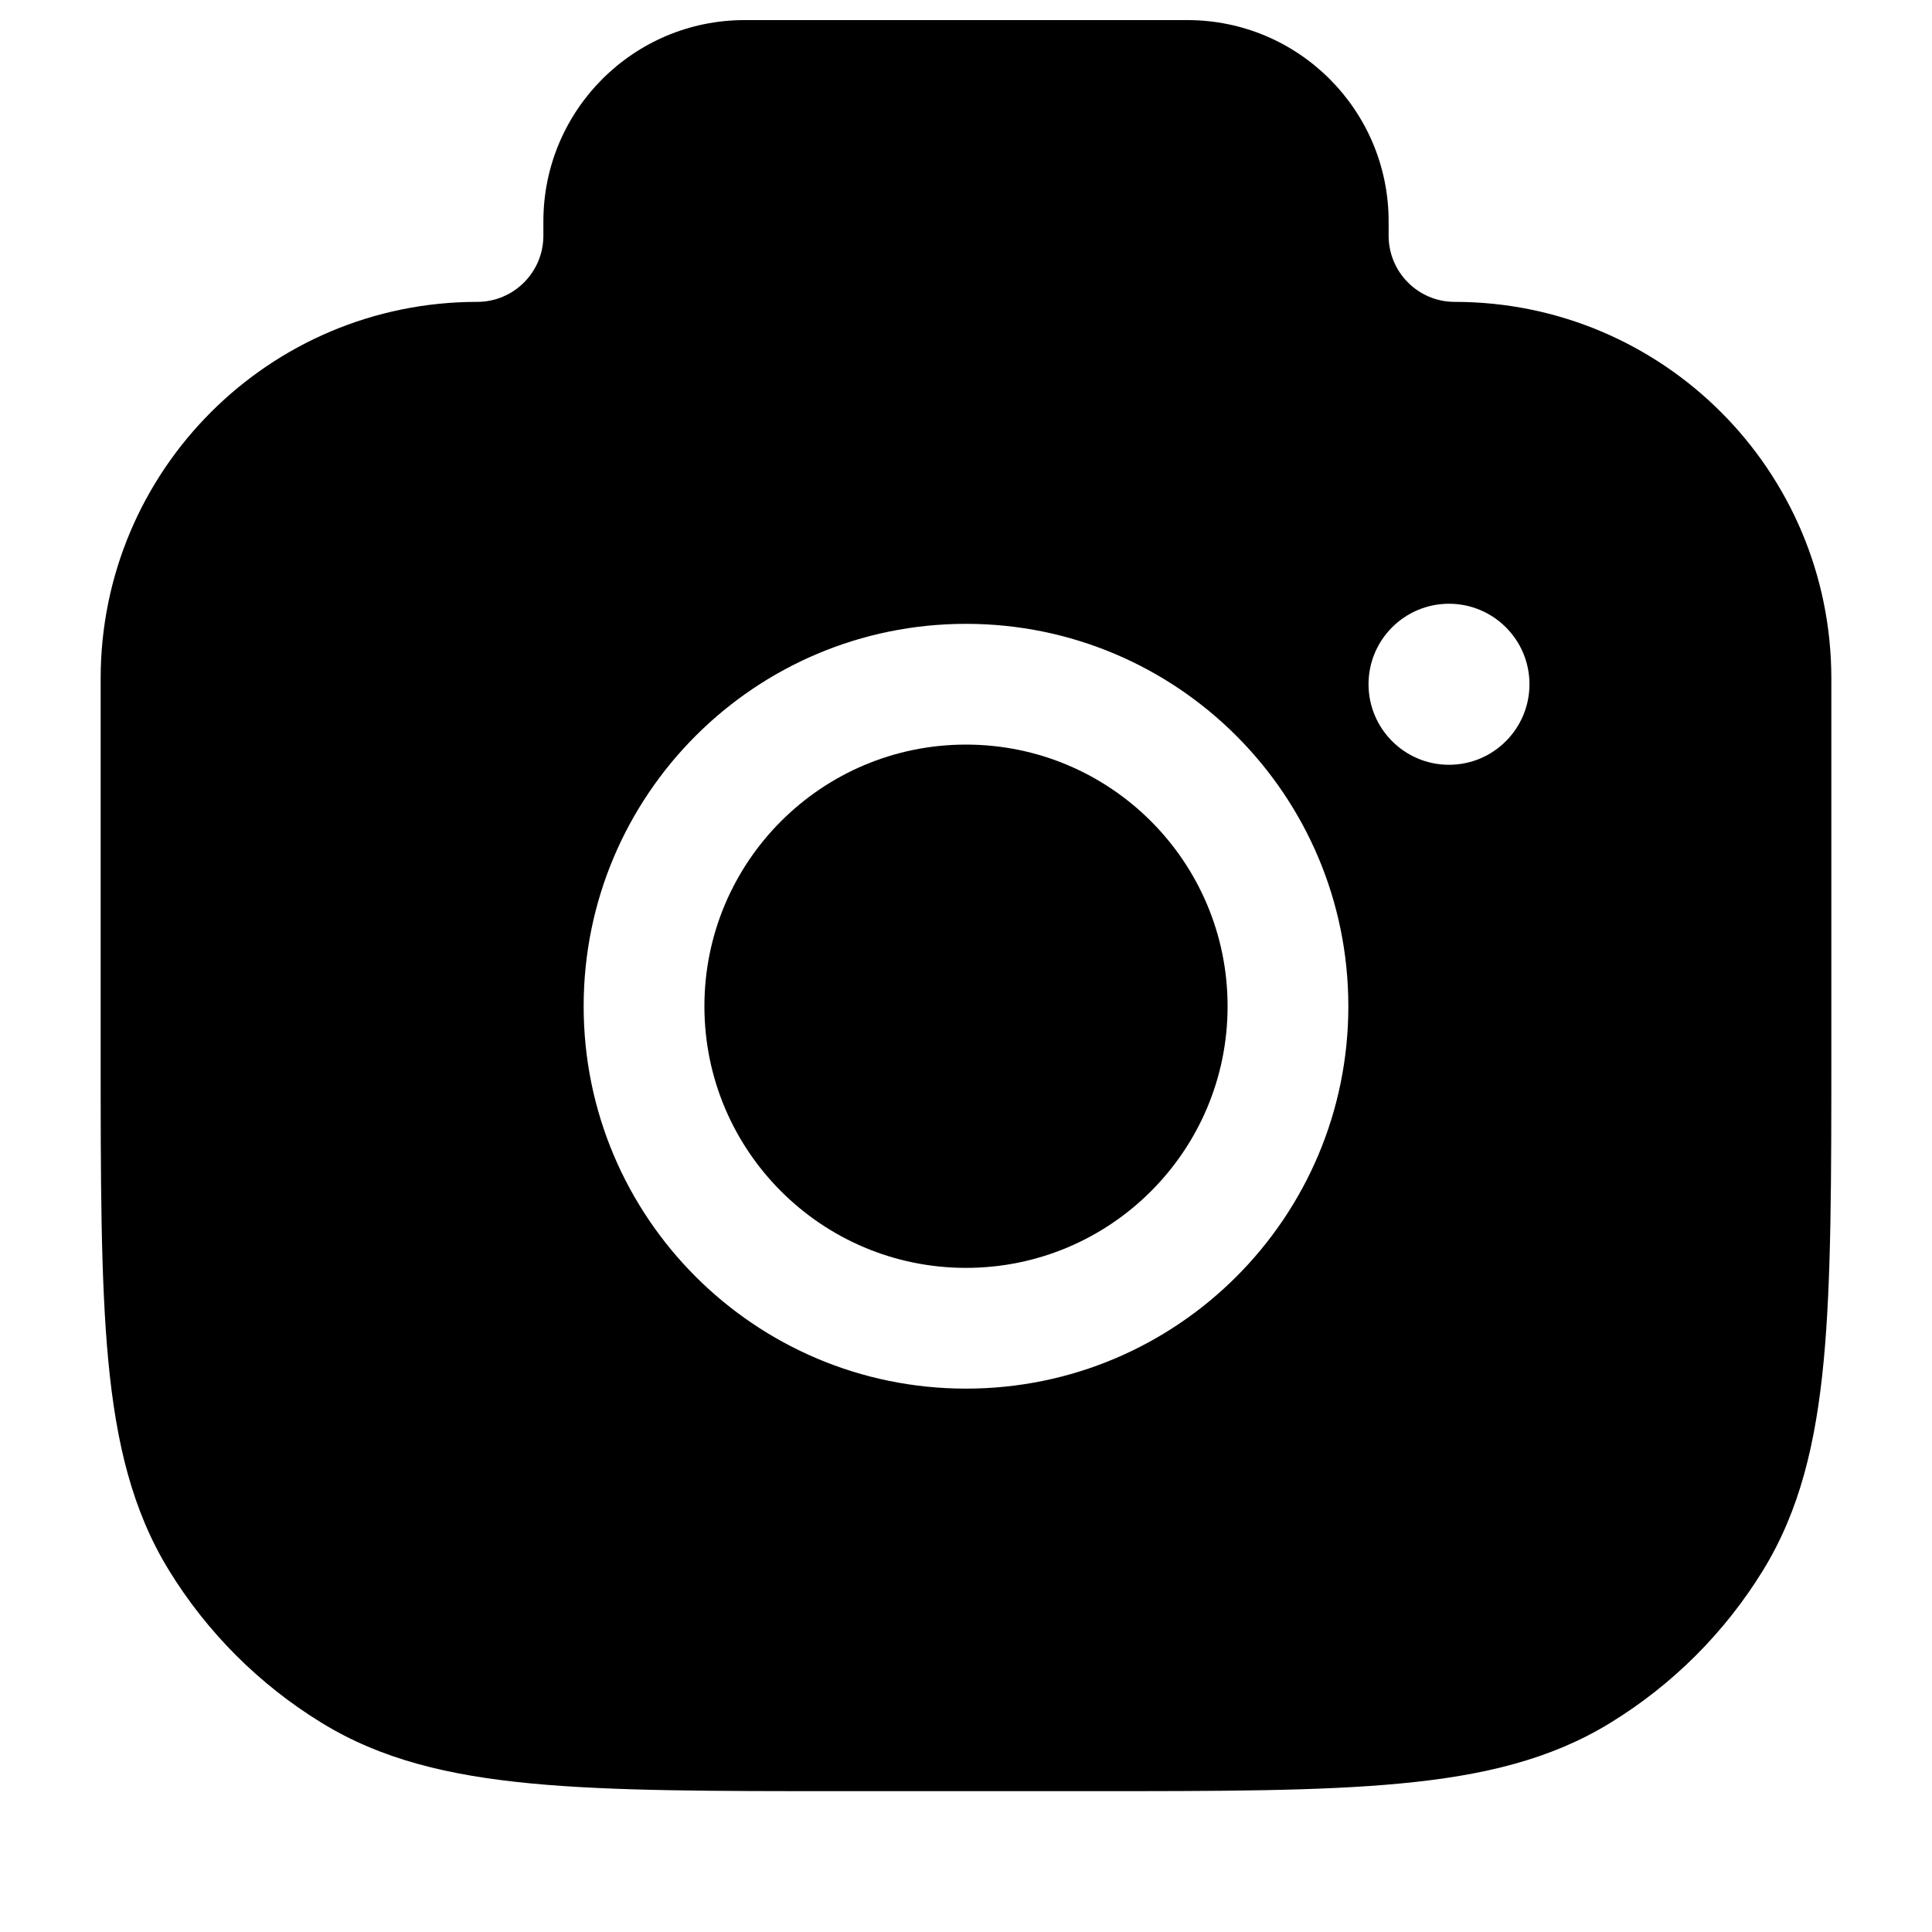 <svg width="20" height="20" viewBox="0 0 20 20">
    <path
        d="M10 7.708C8.504 7.708 7.292 8.921 7.292 10.417C7.292 11.912 8.504 13.125 10 13.125C11.496 13.125 12.708 11.912 12.708 10.417C12.708 8.921 11.496 7.708 10 7.708Z" />
    <path fill-rule="evenodd" clip-rule="evenodd"
        d="M7.708 0.208C6.558 0.208 5.625 1.141 5.625 2.292V2.44C5.625 2.818 5.318 3.125 4.94 3.125C2.787 3.125 1.042 4.87 1.042 7.024V10.866C1.042 12.202 1.042 13.25 1.121 14.086C1.202 14.94 1.37 15.638 1.748 16.254C2.143 16.898 2.685 17.44 3.33 17.835C3.945 18.213 4.644 18.381 5.497 18.462C6.334 18.542 7.381 18.542 8.717 18.542H11.283C12.619 18.542 13.666 18.542 14.503 18.462C15.356 18.381 16.055 18.213 16.67 17.835C17.315 17.44 17.857 16.898 18.252 16.254C18.63 15.638 18.798 14.94 18.879 14.086C18.958 13.25 18.958 12.202 18.958 10.866V7.024C18.958 4.87 17.213 3.125 15.059 3.125C14.681 3.125 14.375 2.818 14.375 2.44V2.292C14.375 1.141 13.442 0.208 12.292 0.208H7.708ZM6.042 10.417C6.042 8.23 7.814 6.458 10 6.458C12.186 6.458 13.958 8.23 13.958 10.417C13.958 12.603 12.186 14.375 10 14.375C7.814 14.375 6.042 12.603 6.042 10.417ZM15 7.917C14.54 7.917 14.167 7.543 14.167 7.083C14.167 6.623 14.54 6.25 15 6.25C15.46 6.25 15.833 6.623 15.833 7.083C15.833 7.543 15.46 7.917 15 7.917Z" />
</svg>